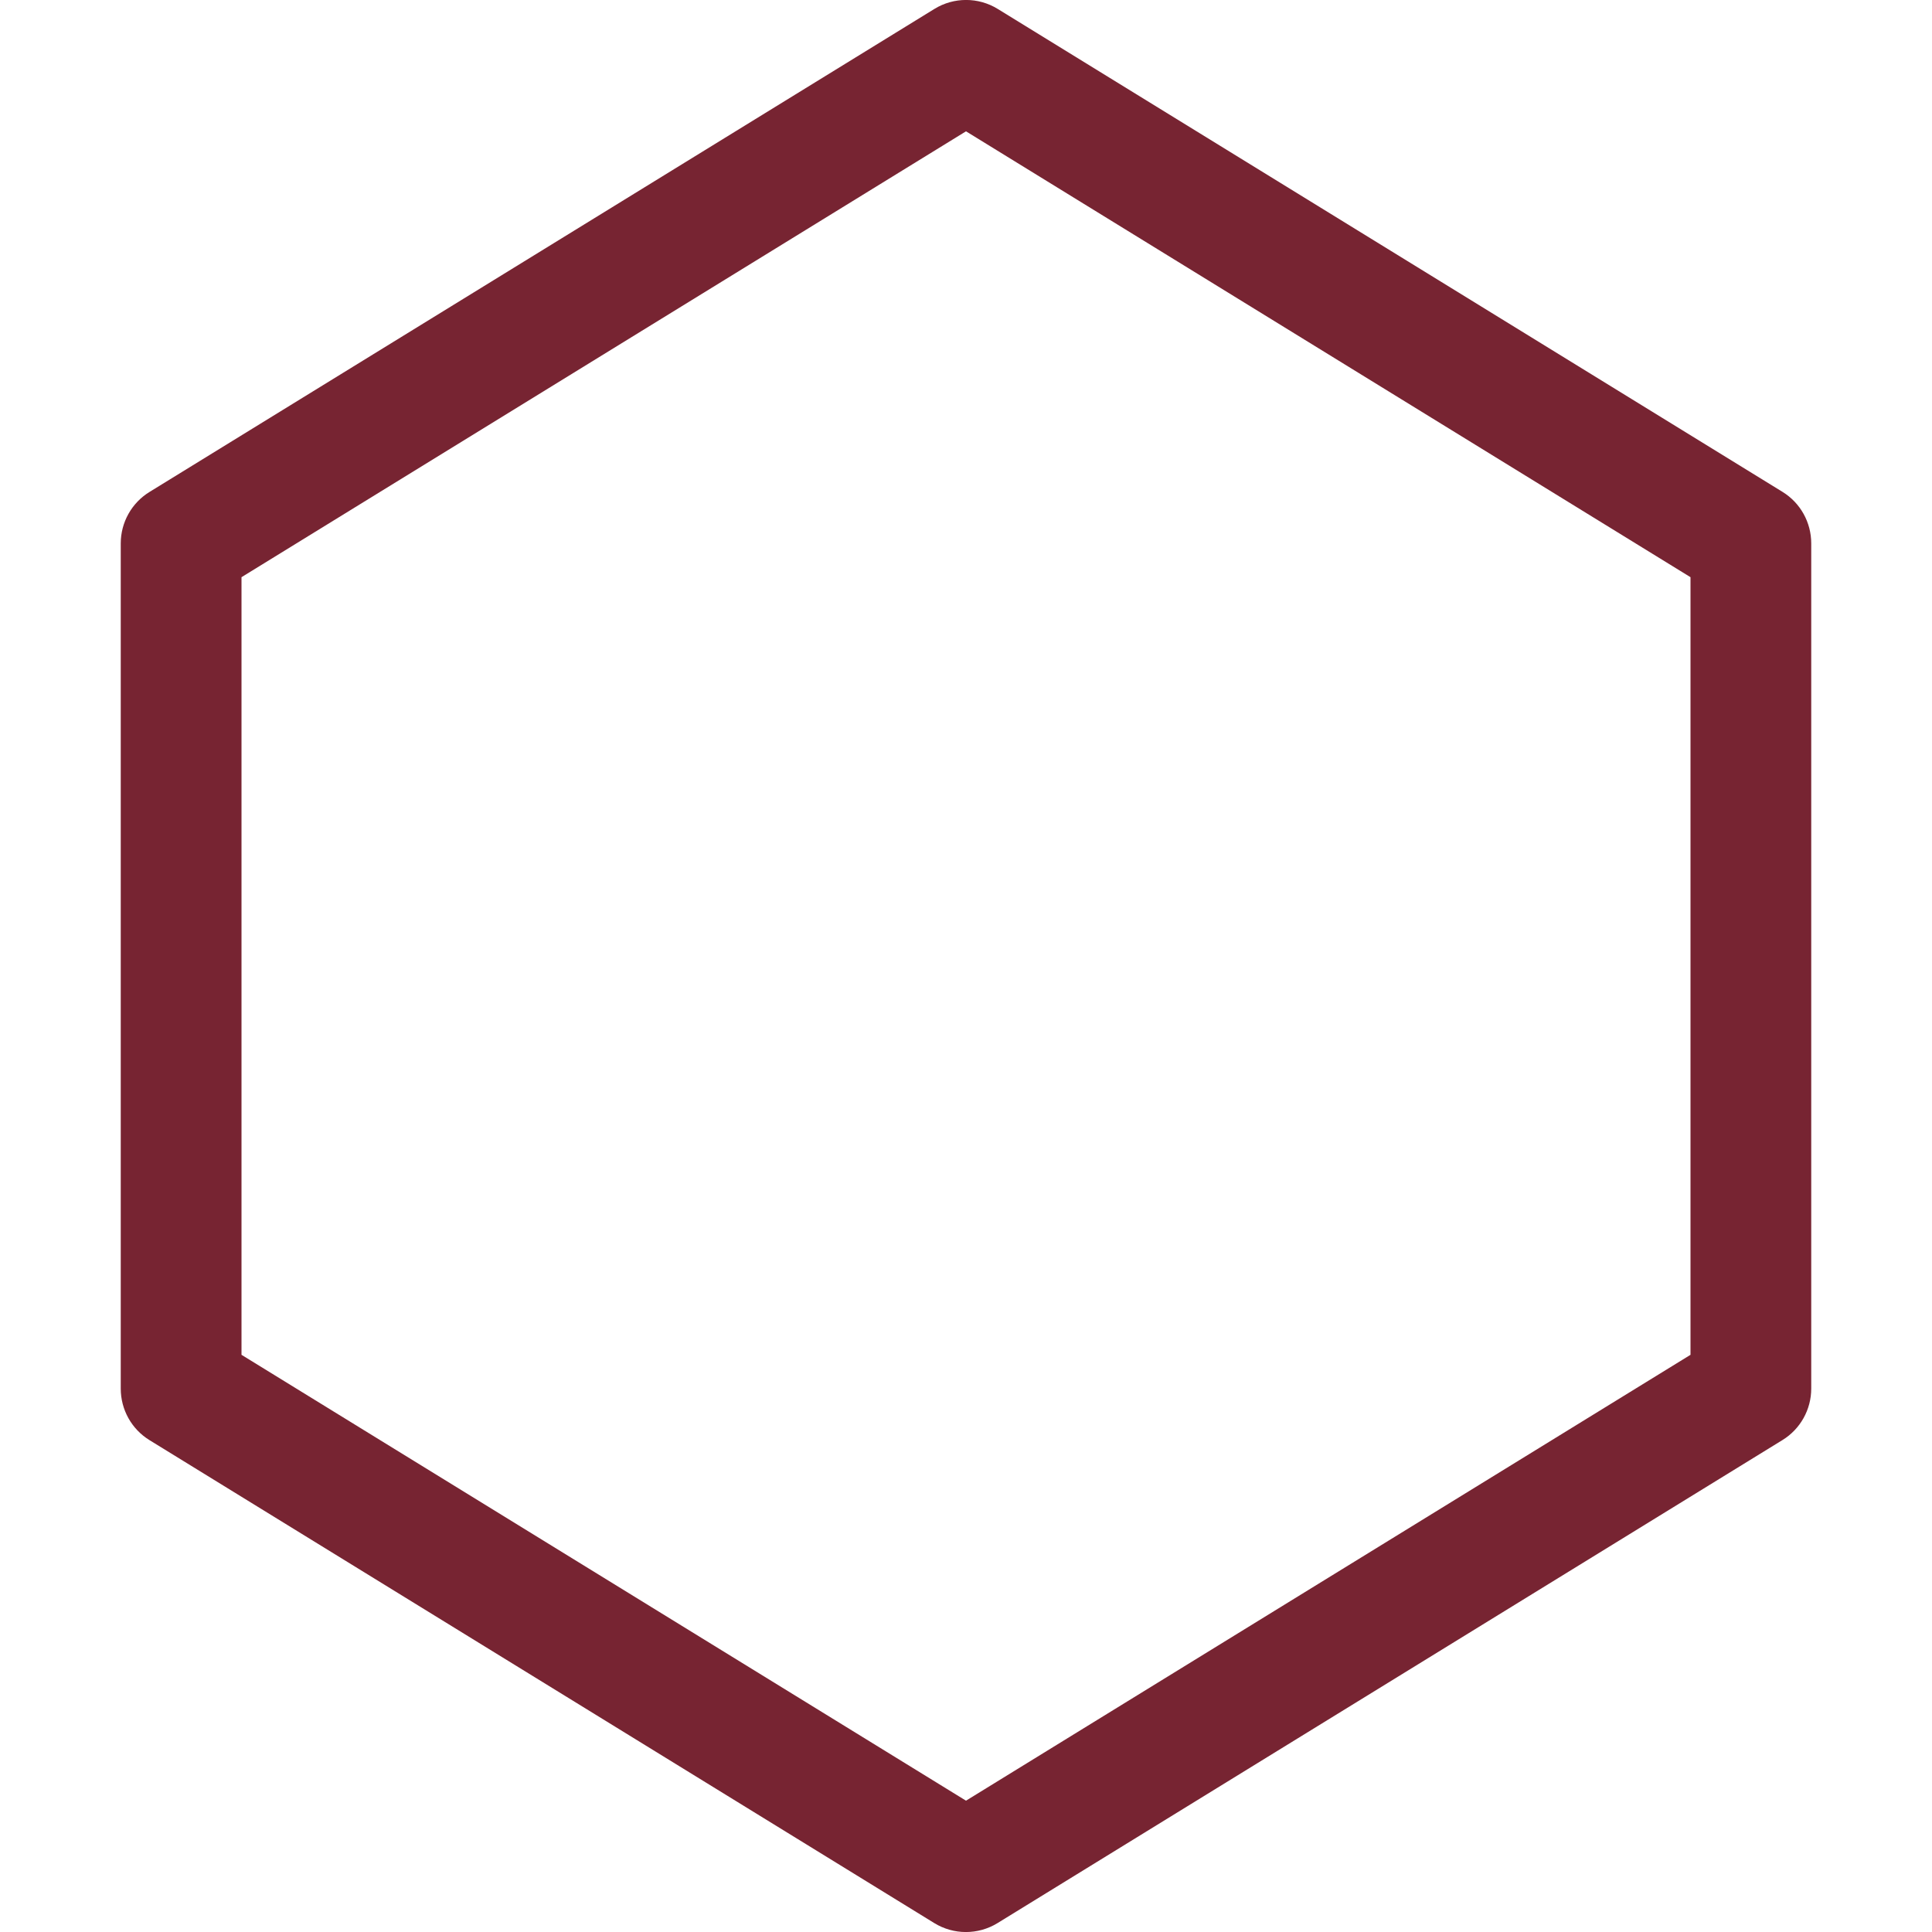 <?xml version="1.0" encoding="UTF-8"?>
<svg fill="#772432" width="100pt" height="100pt" version="1.1" viewBox="0 0 100 100" xmlns="http://www.w3.org/2000/svg">
 <path d="m7.734 74.539l40.625 25c1.004 0.617 2.269 0.617 3.273 0l40.625-25c0.926-0.566 1.492-1.578 1.492-2.664v-43.75c0-1.086-0.559-2.094-1.484-2.664l-40.625-25c-1.004-0.617-2.269-0.617-3.273 0l-40.625 25c-0.926 0.566-1.492 1.578-1.492 2.664v43.75c0 1.086 0.559 2.094 1.484 2.664zm4.766-44.664l37.5-23.078 37.5 23.078v40.25l-37.5 23.078-37.5-23.078z"/>
</svg>
